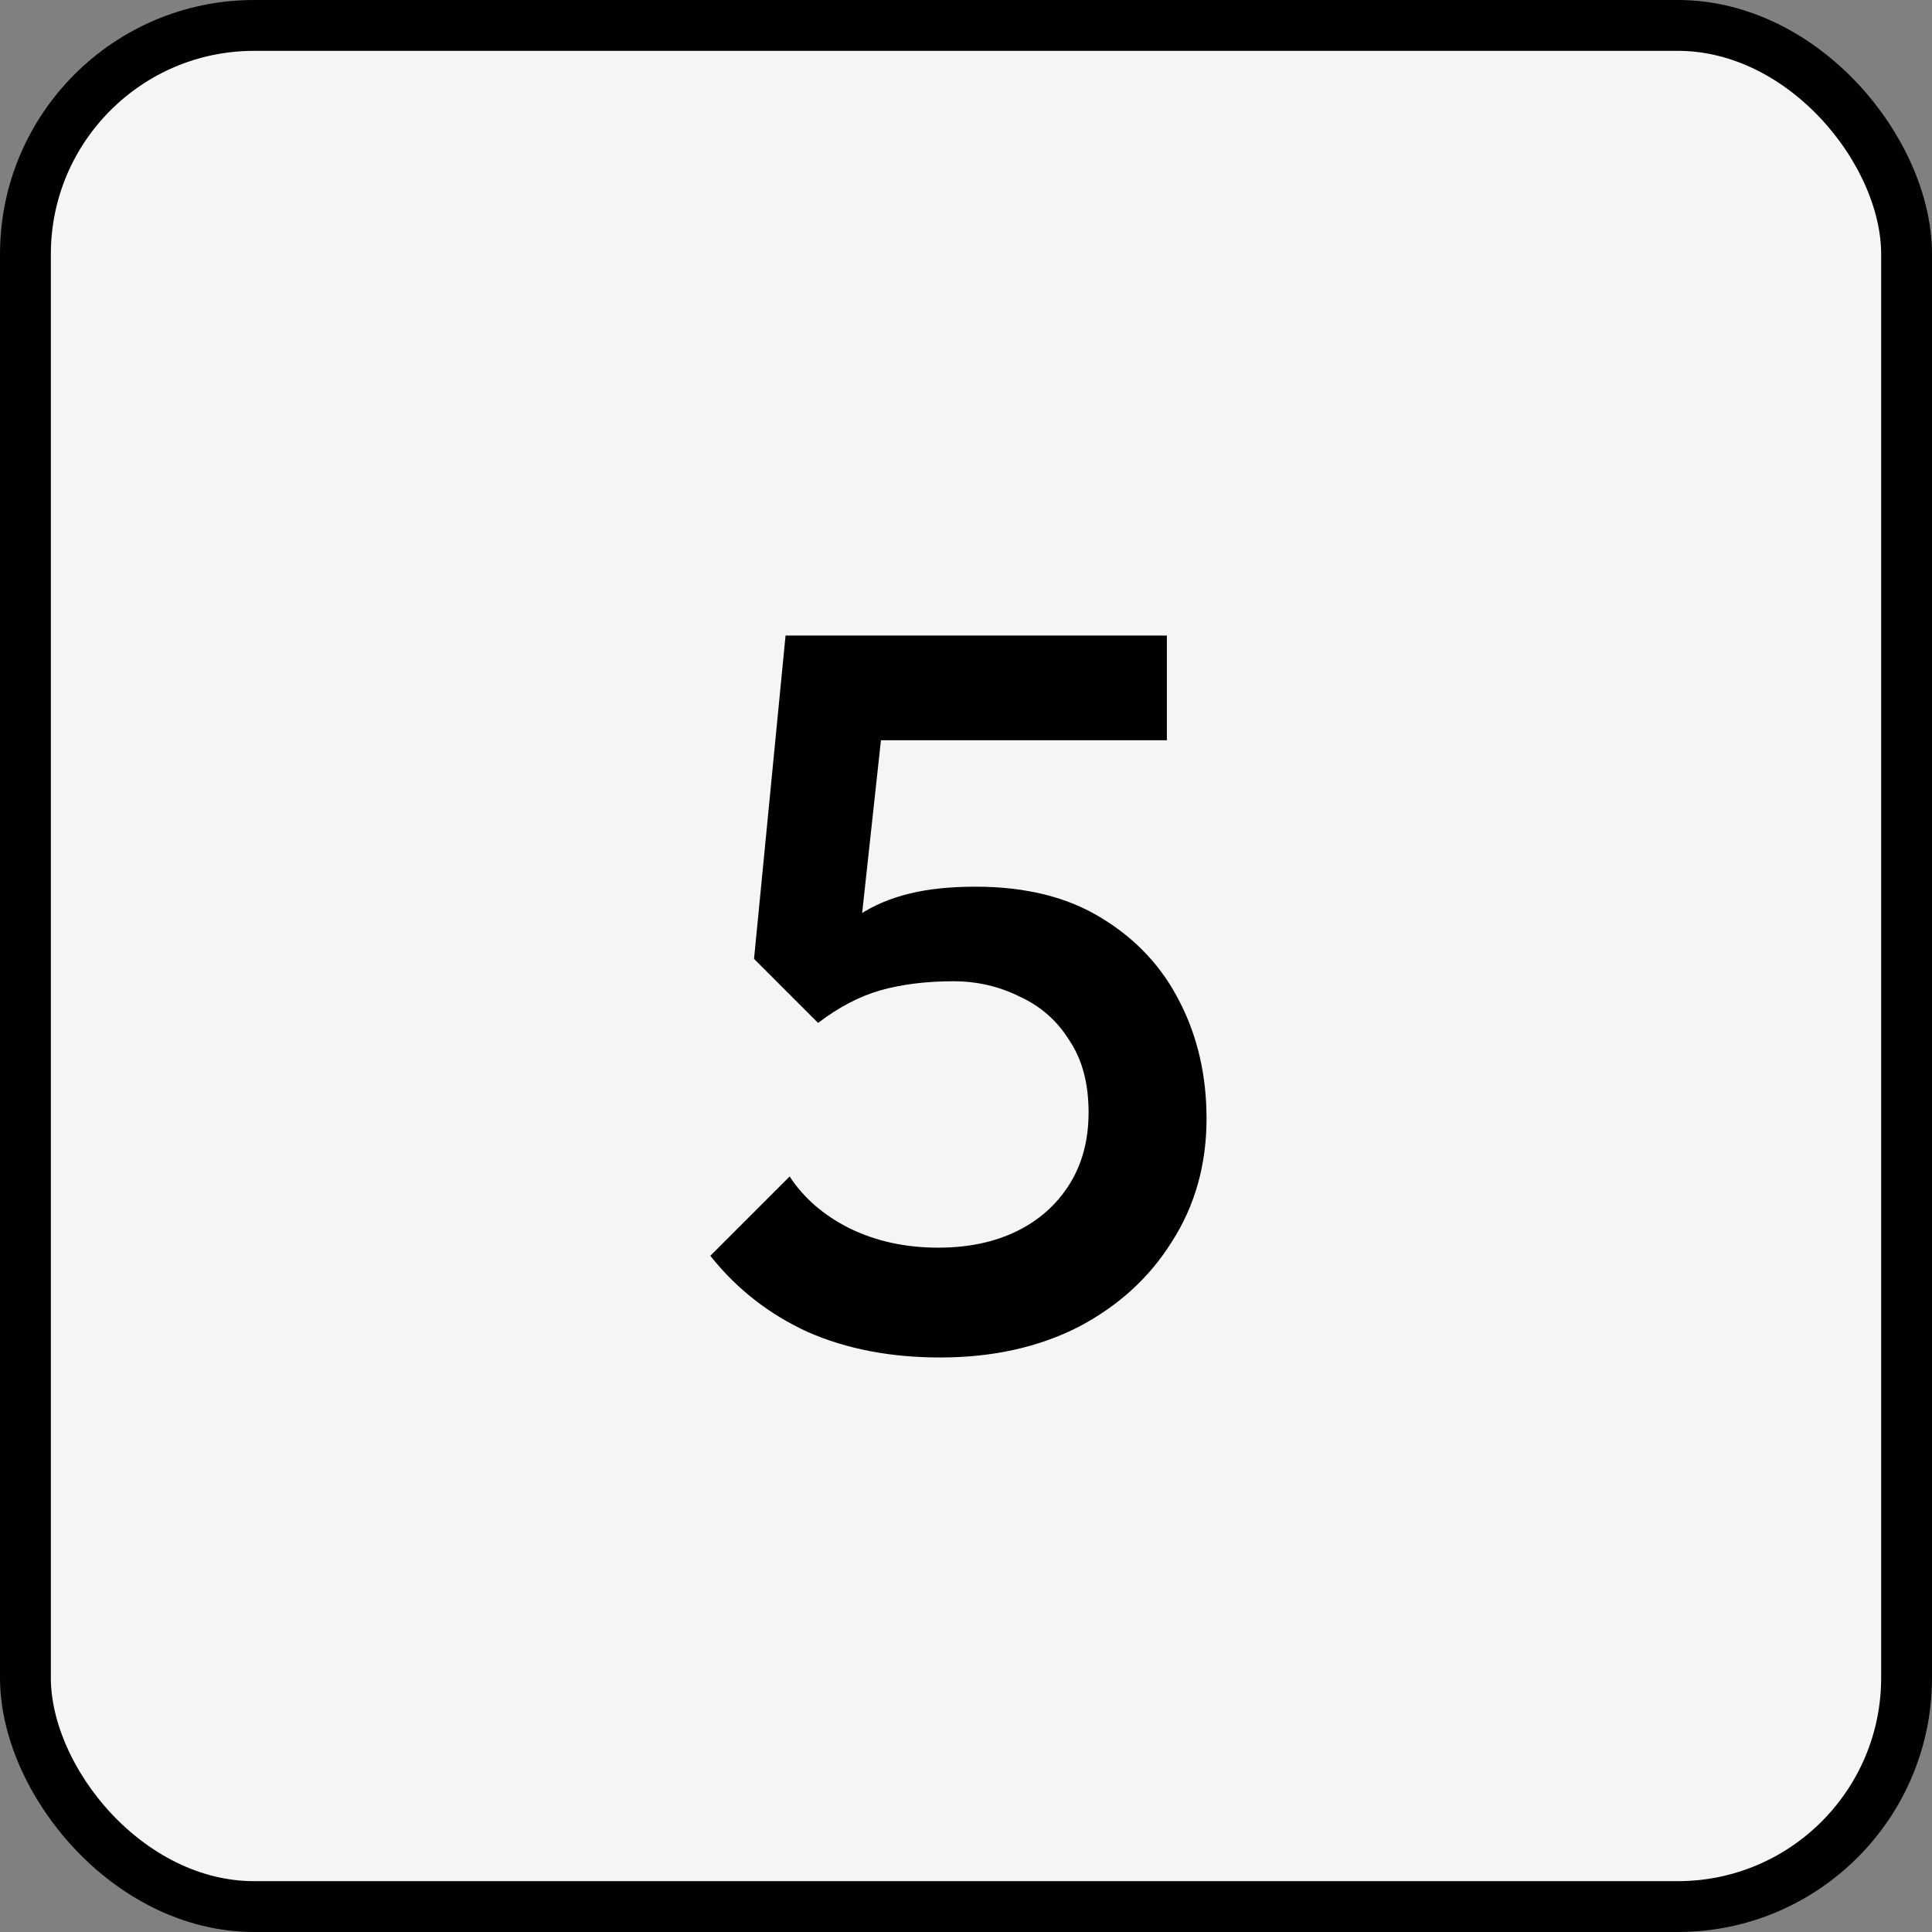 <svg width="76" height="76" viewBox="0 0 76 76" fill="none" xmlns="http://www.w3.org/2000/svg">
<rect x="0" y="0" width="76" height="76" fill="#808080" stroke="none"/>
<rect x="1" y="1" width="74" height="74" rx="9" fill="#F5F5F5"/>
<rect x="1" y="1" width="74" height="74" rx="9" stroke="black" stroke-width="2"/>
<path d="M36.982 53.4C35.035 53.4 33.302 53.067 31.782 52.4C30.262 51.707 28.982 50.707 27.942 49.4L31.062 46.28C31.622 47.133 32.408 47.813 33.422 48.32C34.462 48.827 35.622 49.08 36.902 49.08C38.075 49.08 39.102 48.867 39.982 48.44C40.862 48.013 41.555 47.4 42.062 46.6C42.568 45.8 42.822 44.853 42.822 43.76C42.822 42.613 42.568 41.667 42.062 40.92C41.582 40.147 40.928 39.573 40.102 39.2C39.302 38.8 38.435 38.6 37.502 38.6C36.435 38.6 35.475 38.72 34.622 38.96C33.795 39.2 32.982 39.627 32.182 40.24L32.302 37.36C32.728 36.8 33.222 36.347 33.782 36C34.342 35.627 34.995 35.347 35.742 35.16C36.488 34.973 37.368 34.88 38.382 34.88C40.355 34.88 42.008 35.293 43.342 36.12C44.702 36.947 45.728 38.053 46.422 39.44C47.115 40.8 47.462 42.32 47.462 44C47.462 45.813 47.008 47.427 46.102 48.84C45.222 50.253 43.995 51.373 42.422 52.2C40.848 53 39.035 53.4 36.982 53.4ZM32.182 40.24L29.662 37.72L30.902 25H35.102L33.662 38.24L32.182 40.24ZM31.702 29.12L30.902 25H45.902V29.12H31.702Z" fill="black"/>
</svg>
